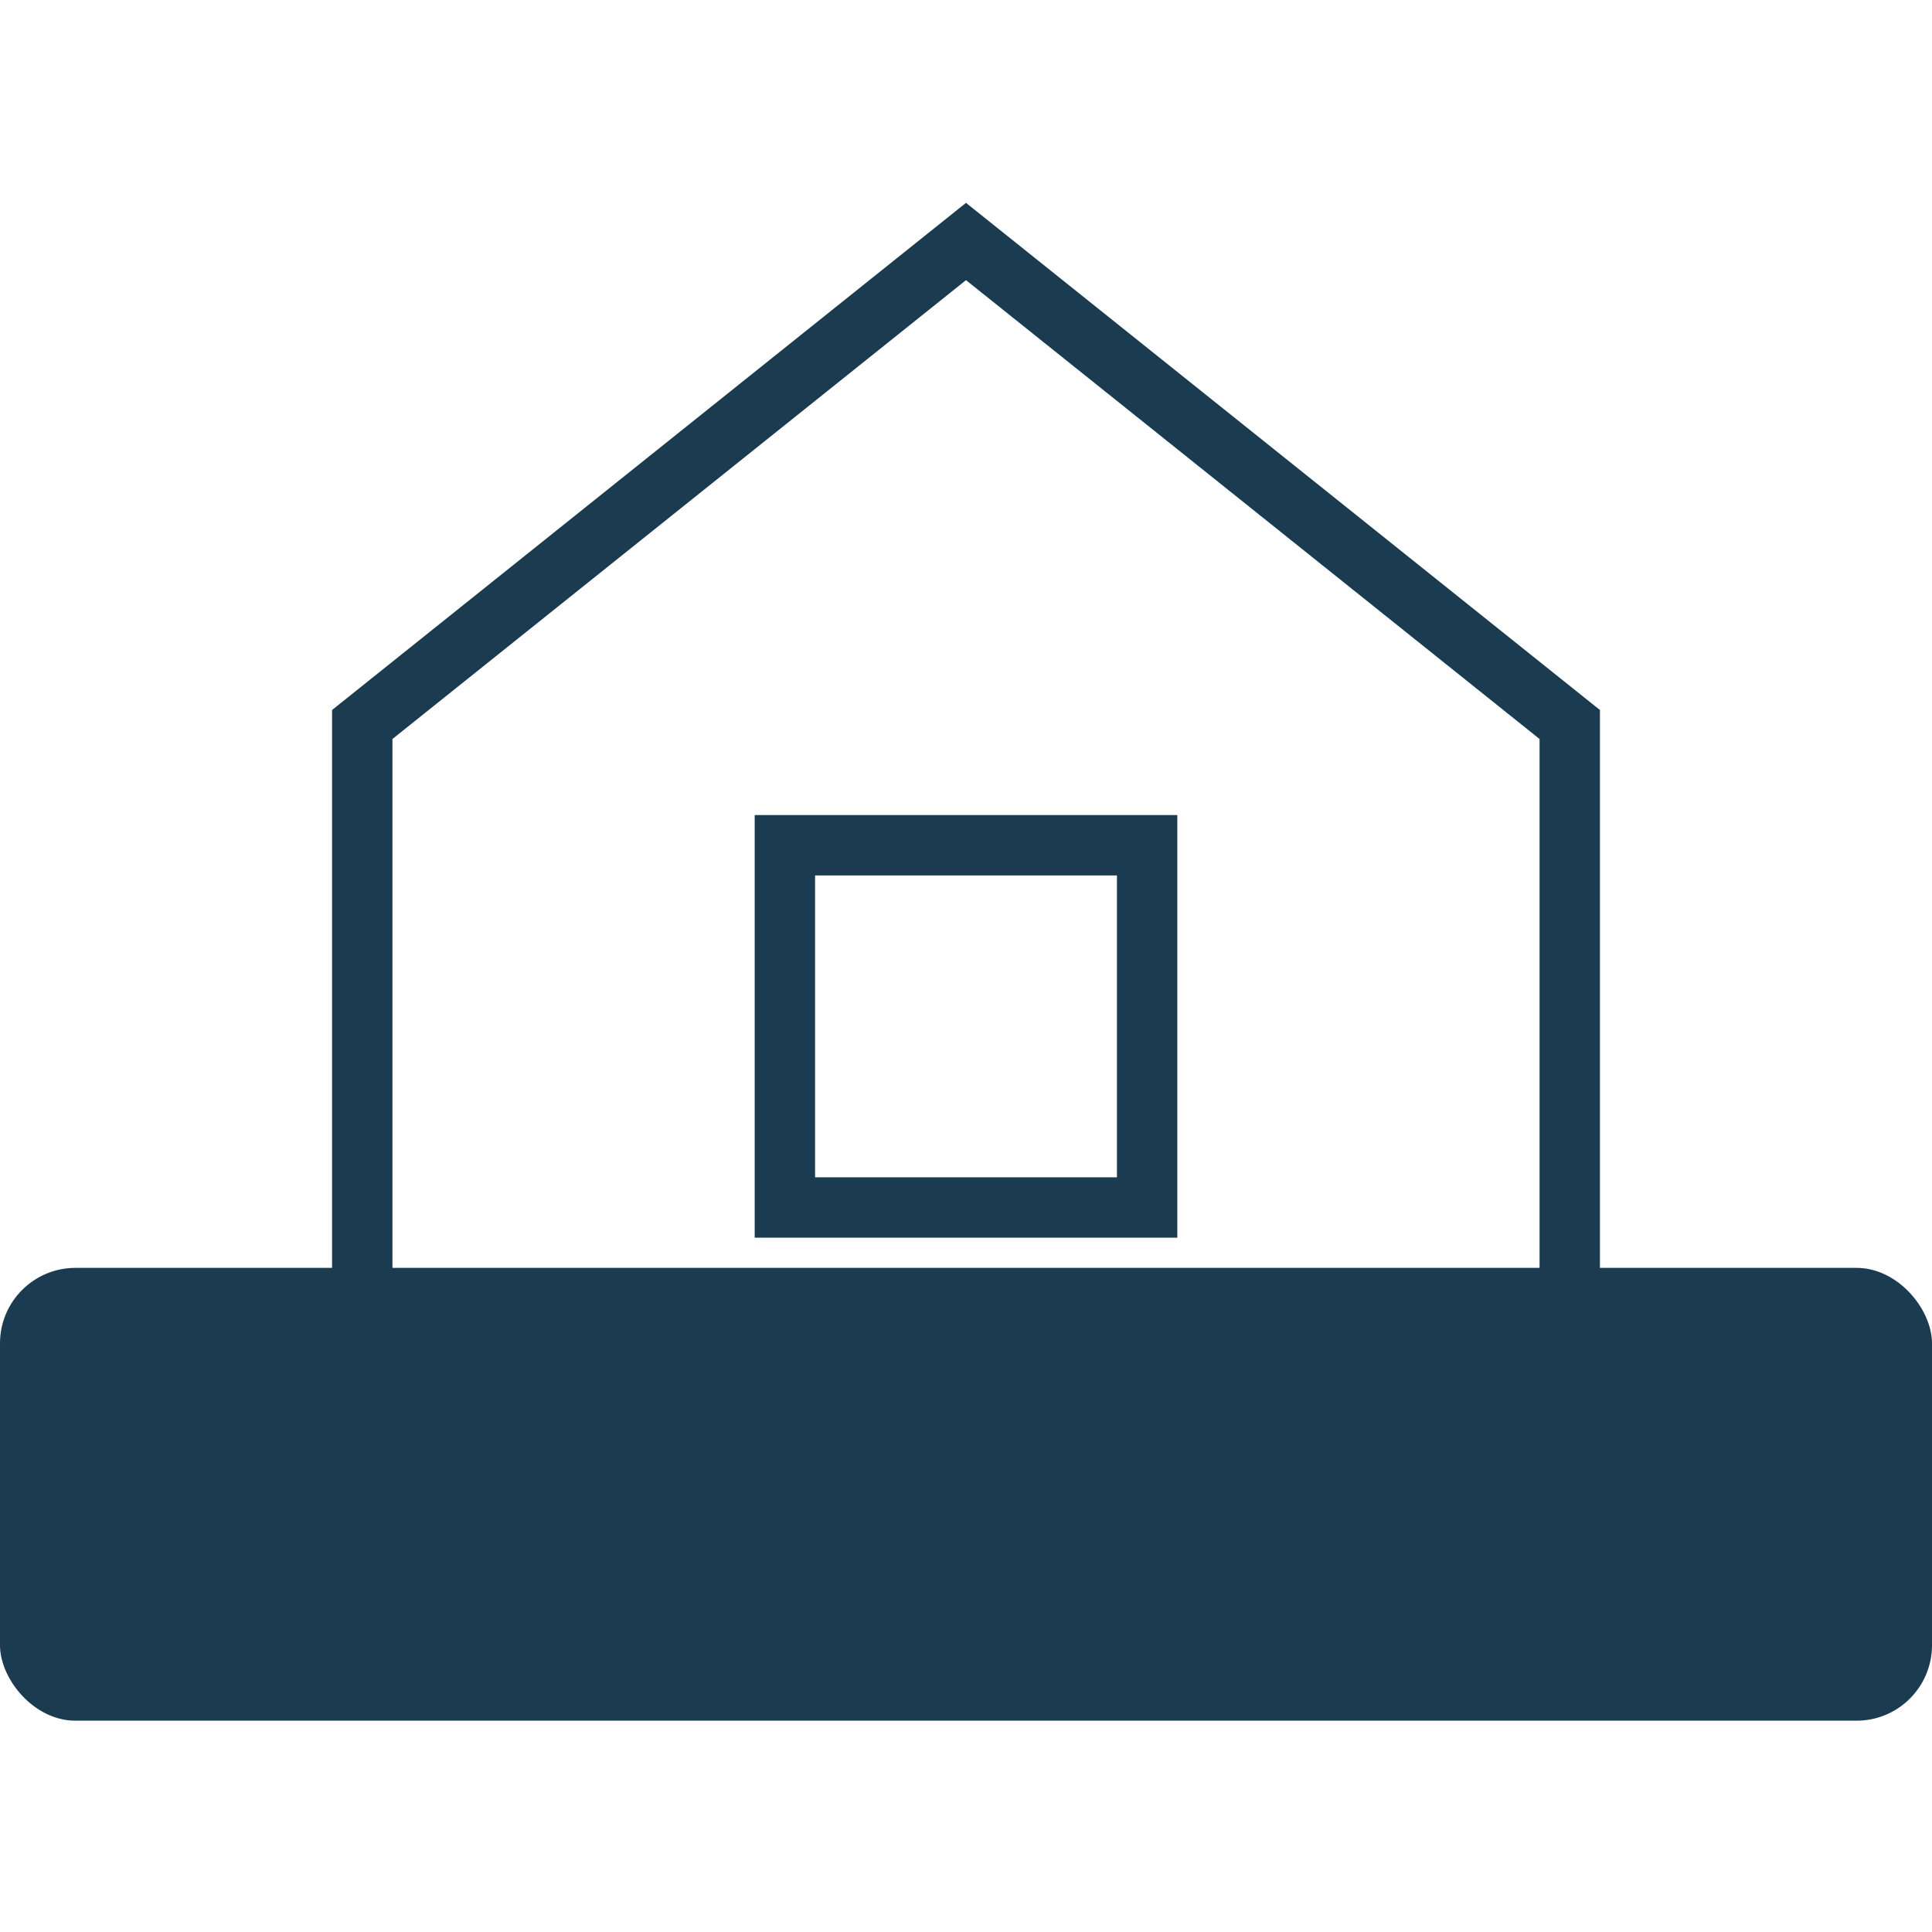<svg width="64" height="64" viewBox="0 0 64 64" fill="none" xmlns="http://www.w3.org/2000/svg">
  <rect x="0" y="42" width="64" height="15" rx="2.5" fill="#1A3B50"/>

  <path d="M32 8L12 24V44H52V24L32 8Z" stroke="#1A3B50" stroke-width="2" fill="none"/>
  <rect x="26" y="28" width="12" height="12" stroke="#1A3B50" stroke-width="2" fill="none"/>
</svg>
